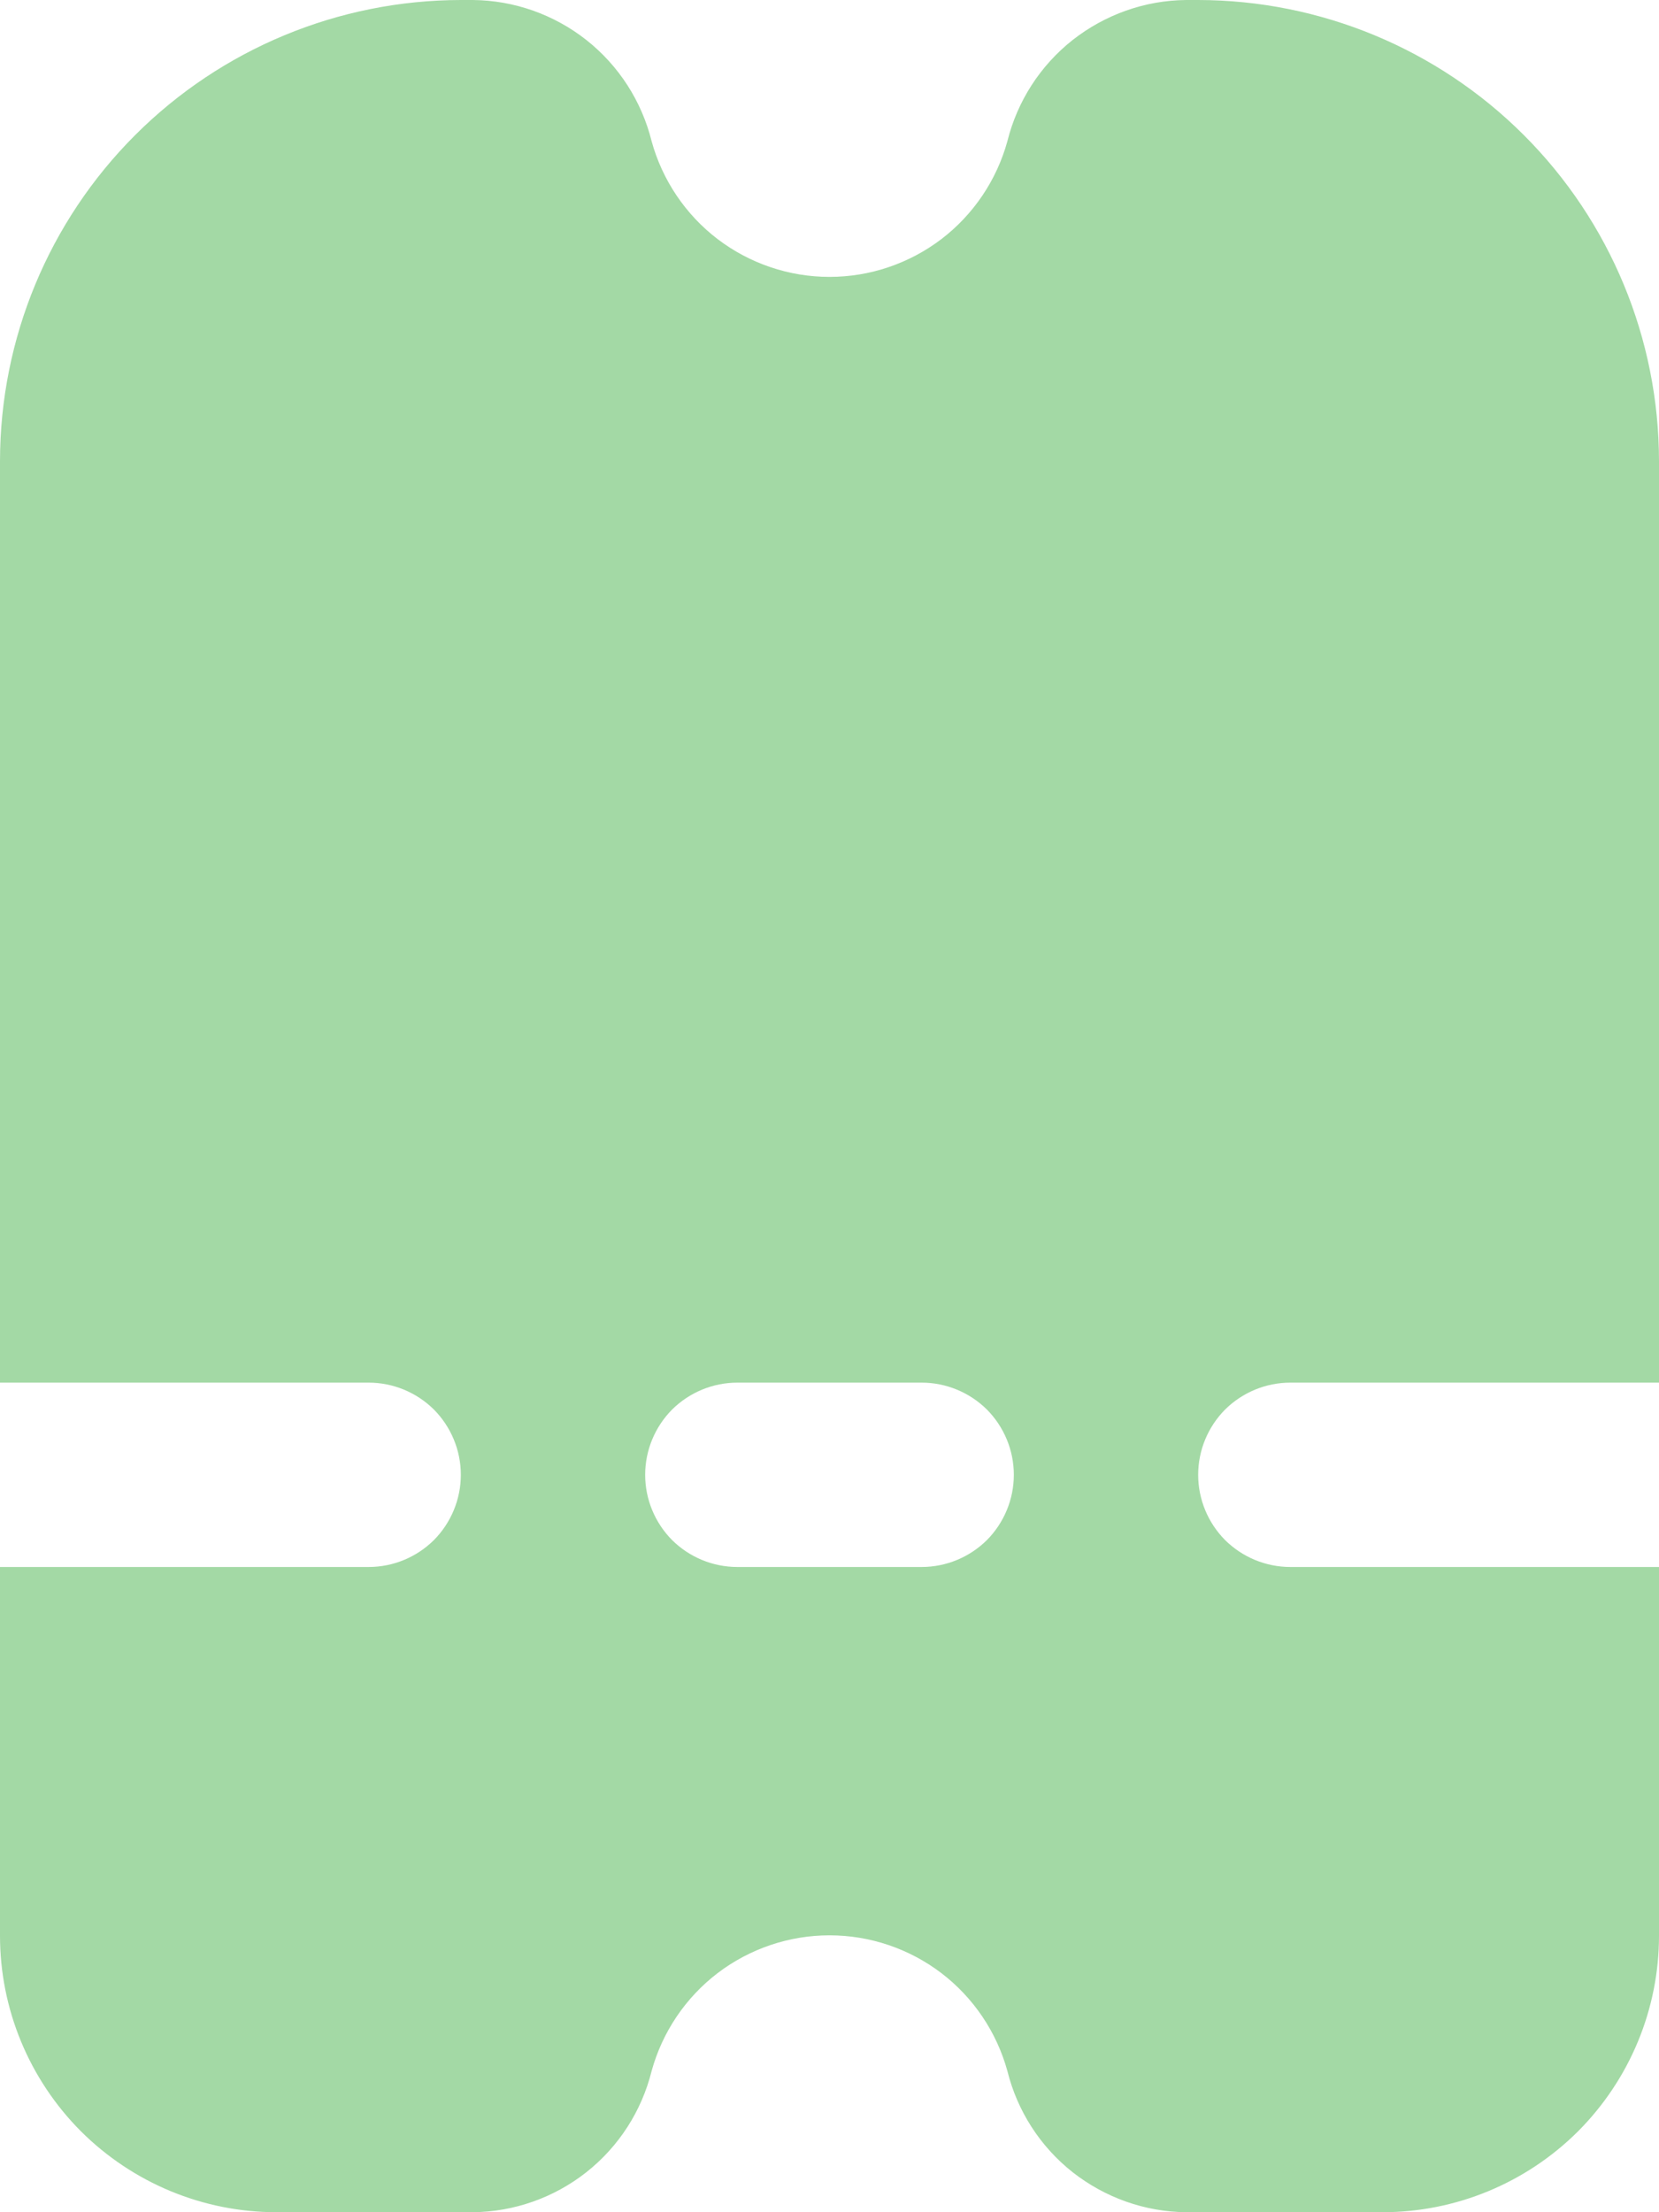 <svg width="9" height="12" viewBox="0 0 9 12" fill="none" xmlns="http://www.w3.org/2000/svg">
<path d="M1.5 12H2.565C2.789 11.998 3.006 11.921 3.181 11.783C3.357 11.644 3.481 11.451 3.535 11.234C3.593 11.023 3.719 10.836 3.893 10.703C4.068 10.57 4.281 10.498 4.5 10.498C4.719 10.498 4.932 10.57 5.107 10.703C5.281 10.836 5.407 11.023 5.465 11.234C5.519 11.451 5.643 11.644 5.819 11.783C5.995 11.921 6.211 11.998 6.435 12H7.5C7.898 12 8.279 11.842 8.561 11.561C8.842 11.279 9 10.898 9 10.5V8.5H7C6.867 8.5 6.74 8.447 6.646 8.354C6.553 8.26 6.5 8.133 6.5 8C6.5 7.867 6.553 7.74 6.646 7.646C6.74 7.553 6.867 7.5 7 7.5H9V2.5C8.999 1.837 8.736 1.202 8.267 0.733C7.798 0.264 7.163 0.001 6.5 0L6.435 0C6.211 0.002 5.995 0.079 5.819 0.217C5.643 0.356 5.519 0.549 5.465 0.766C5.407 0.977 5.281 1.164 5.107 1.297C4.932 1.43 4.719 1.502 4.5 1.502C4.281 1.502 4.068 1.43 3.893 1.297C3.719 1.164 3.593 0.977 3.535 0.766C3.481 0.549 3.357 0.356 3.181 0.217C3.006 0.079 2.789 0.002 2.565 0L2.5 0C1.837 0.001 1.202 0.264 0.733 0.733C0.264 1.202 0.001 1.837 0 2.5V7.5H2C2.133 7.5 2.26 7.553 2.354 7.646C2.447 7.74 2.5 7.867 2.5 8C2.5 8.133 2.447 8.26 2.354 8.354C2.26 8.447 2.133 8.5 2 8.5H0V10.5C0 10.898 0.158 11.279 0.439 11.561C0.721 11.842 1.102 12 1.5 12ZM4 7.5H5C5.133 7.5 5.26 7.553 5.354 7.646C5.447 7.74 5.5 7.867 5.5 8C5.5 8.133 5.447 8.26 5.354 8.354C5.26 8.447 5.133 8.5 5 8.5H4C3.867 8.5 3.74 8.447 3.646 8.354C3.553 8.26 3.5 8.133 3.5 8C3.5 7.867 3.553 7.74 3.646 7.646C3.74 7.553 3.867 7.5 4 7.5Z" fill="#A3D9A5"/>
</svg>
